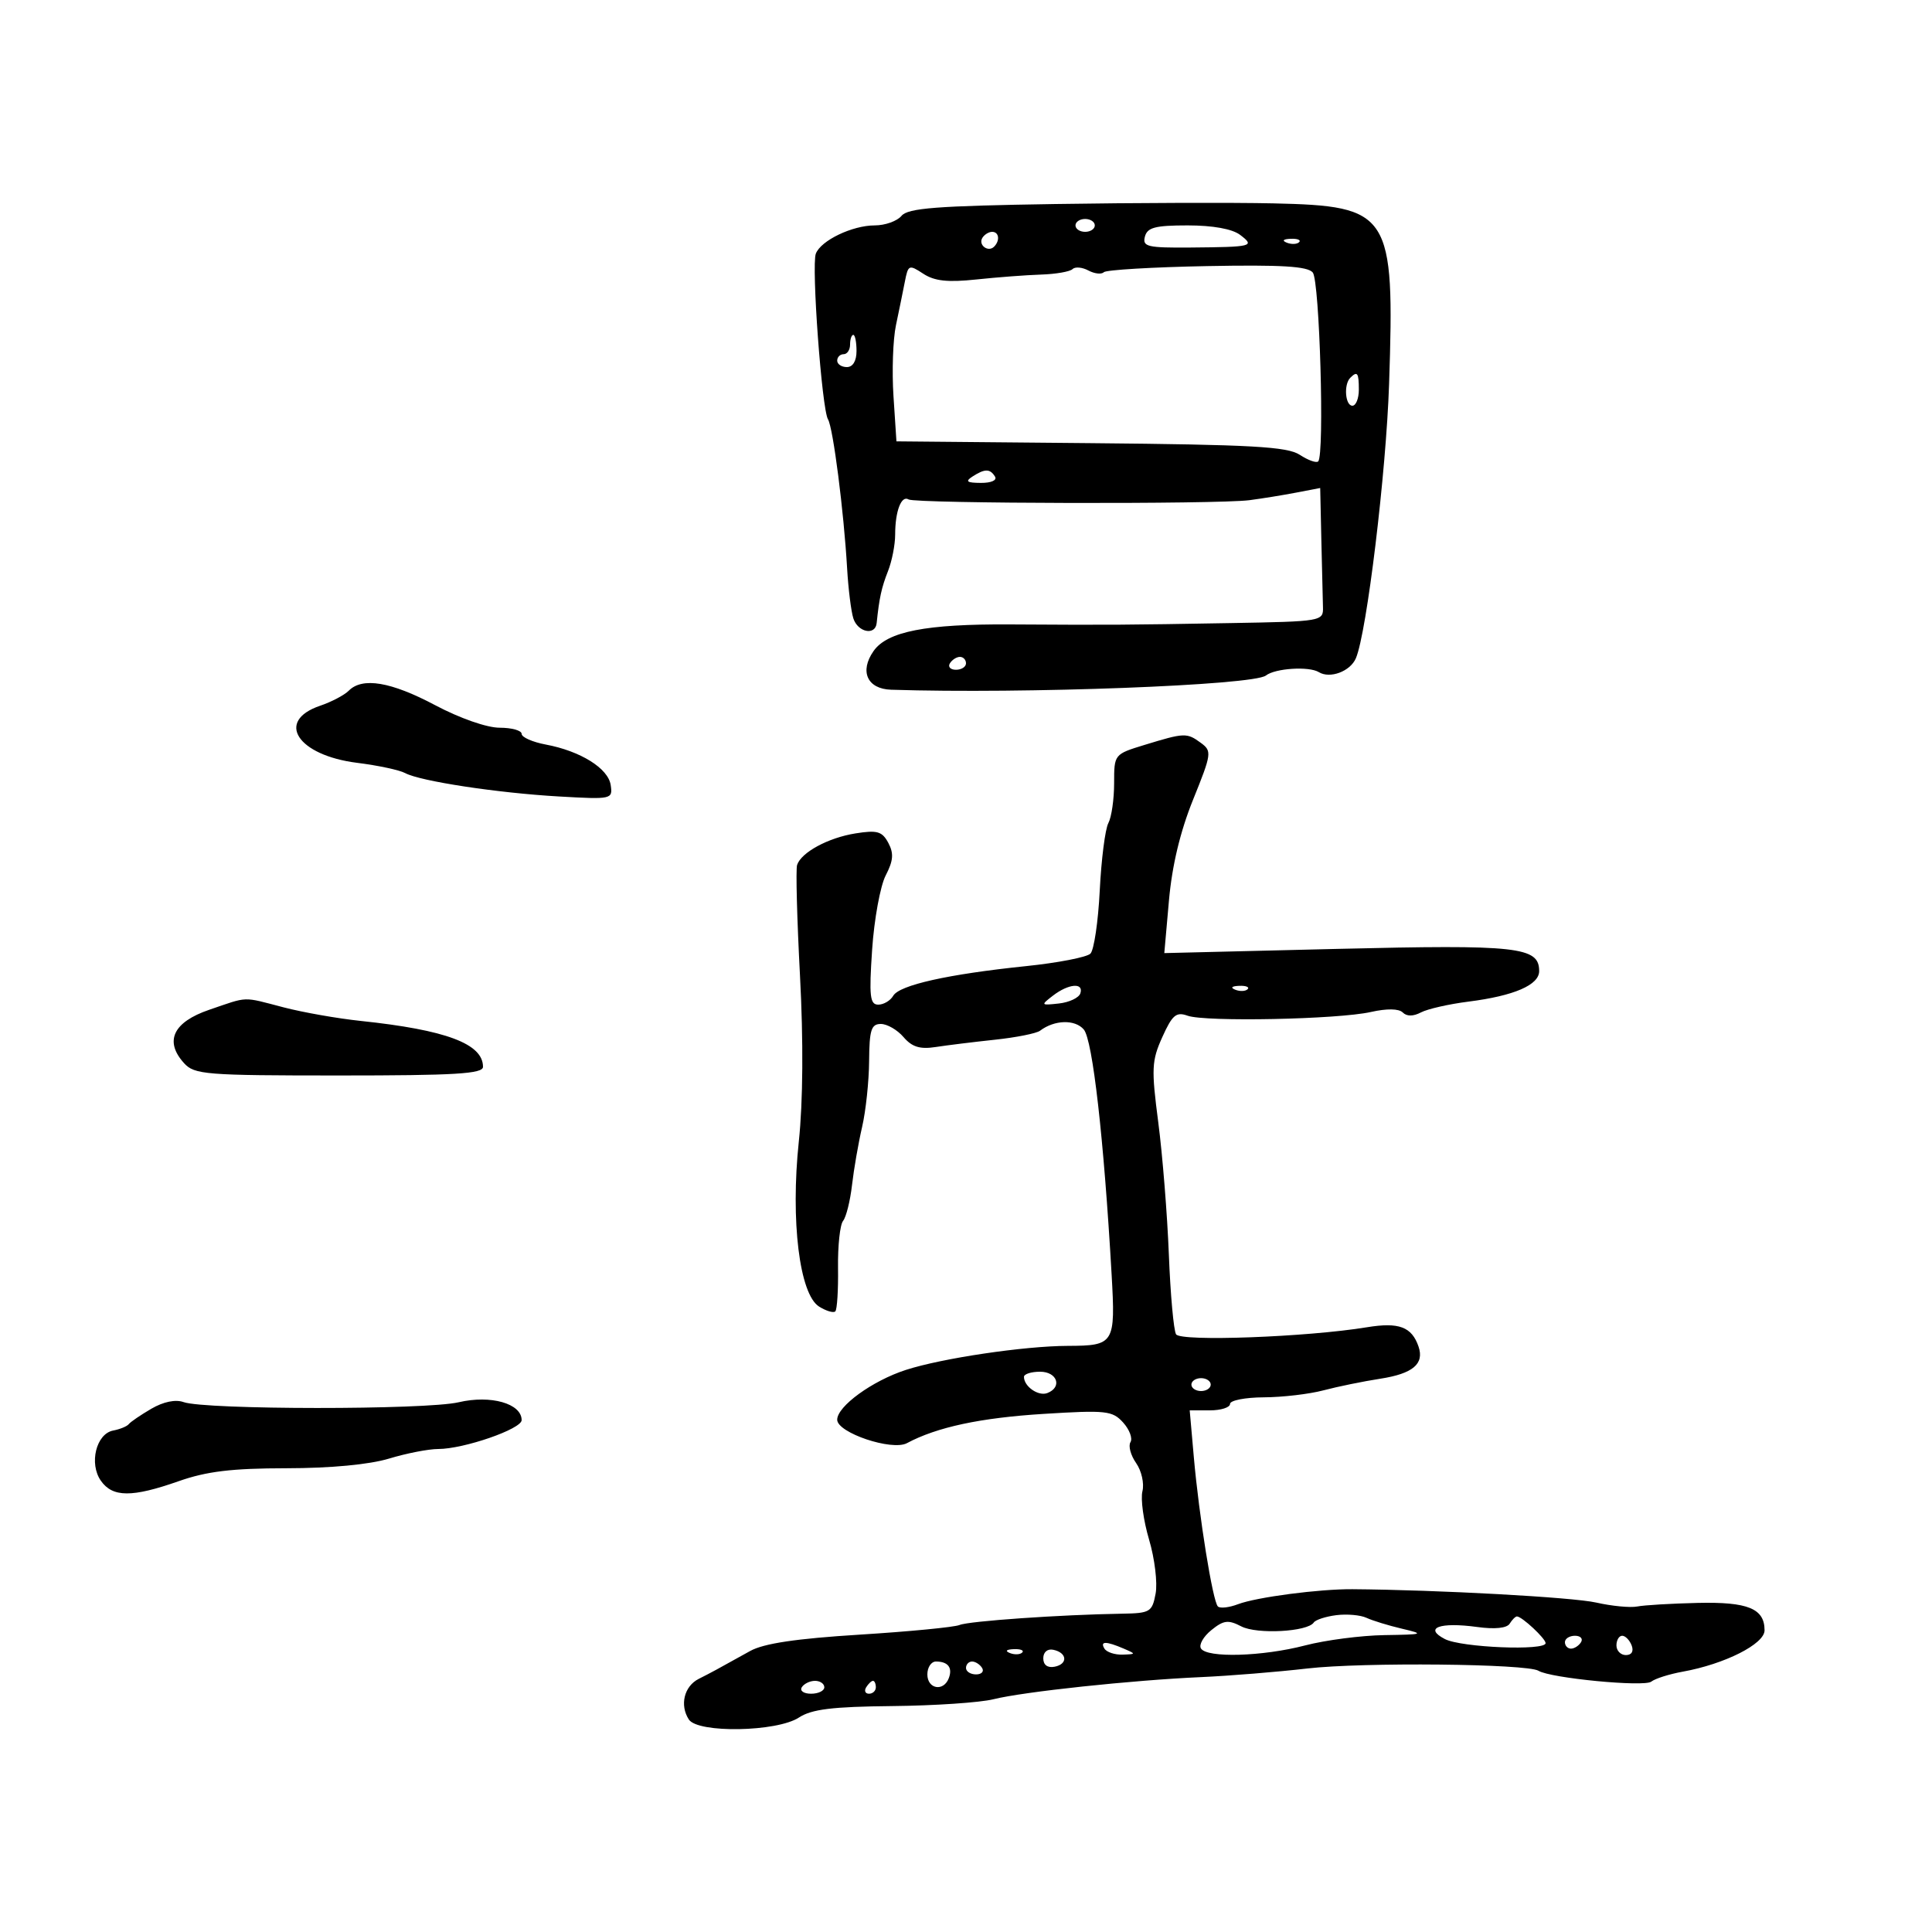 <svg xmlns="http://www.w3.org/2000/svg" width="300" height="300" viewBox="0 0 300 300" version="1.1">
	<path d="M 163.857 31.681 C 145.389 31.971, 140.987 32.310, 139.985 33.519 C 139.308 34.333, 137.438 35, 135.828 35 C 132.345 35, 127.467 37.340, 126.682 39.387 C 125.976 41.225, 127.618 63.572, 128.571 65.115 C 129.360 66.391, 131.032 79.424, 131.540 88.260 C 131.723 91.429, 132.156 94.916, 132.503 96.010 C 133.196 98.192, 135.924 98.749, 136.128 96.750 C 136.522 92.888, 136.885 91.223, 137.888 88.685 C 138.500 87.137, 139 84.586, 139 83.017 C 139 79.371, 139.961 76.858, 141.088 77.554 C 142.148 78.209, 189.044 78.311, 194 77.669 C 195.925 77.419, 199.188 76.892, 201.250 76.496 L 205 75.777 205.179 83.889 C 205.277 88.350, 205.389 93.013, 205.429 94.250 C 205.499 96.472, 205.319 96.503, 191 96.753 C 174.407 97.043, 172.715 97.053, 156.807 96.960 C 143.782 96.884, 137.773 98.058, 135.647 101.093 C 133.435 104.251, 134.671 106.982, 138.367 107.100 C 159.038 107.762, 194.629 106.414, 196.566 104.896 C 198.009 103.765, 203.266 103.428, 204.788 104.369 C 206.514 105.435, 209.677 104.250, 210.542 102.212 C 212.236 98.222, 215.242 73.382, 215.697 59.622 C 216.575 33.047, 215.898 31.991, 197.729 31.579 C 191.553 31.439, 176.311 31.485, 163.857 31.681 M 167 35 C 167 35.550, 167.675 36, 168.500 36 C 169.325 36, 170 35.550, 170 35 C 170 34.450, 169.325 34, 168.500 34 C 167.675 34, 167 34.450, 167 35 M 177.778 36.750 C 177.373 38.307, 178.160 38.493, 184.911 38.436 C 194.504 38.355, 194.914 38.250, 192.559 36.468 C 191.337 35.544, 188.322 35, 184.426 35 C 179.368 35, 178.150 35.321, 177.778 36.750 M 152.543 36.931 C 151.860 38.036, 153.437 39.230, 154.361 38.306 C 155.311 37.355, 155.134 36, 154.059 36 C 153.541 36, 152.859 36.419, 152.543 36.931 M 199.813 37.683 C 200.534 37.972, 201.397 37.936, 201.729 37.604 C 202.061 37.272, 201.471 37.036, 200.417 37.079 C 199.252 37.127, 199.015 37.364, 199.813 37.683 M 140.505 43.741 C 140.210 45.258, 139.588 48.300, 139.123 50.500 C 138.658 52.700, 138.485 57.658, 138.739 61.517 L 139.199 68.533 169.345 68.812 C 194.422 69.044, 199.884 69.349, 201.832 70.625 C 203.120 71.469, 204.405 71.928, 204.689 71.645 C 205.691 70.642, 204.913 43.600, 203.845 42.313 C 203.043 41.346, 198.989 41.101, 187.419 41.319 C 178.970 41.479, 171.760 41.906, 171.397 42.269 C 171.034 42.633, 169.955 42.511, 169 42 C 168.045 41.489, 166.941 41.392, 166.547 41.785 C 166.152 42.178, 163.956 42.561, 161.665 42.635 C 159.374 42.709, 154.842 43.052, 151.594 43.398 C 147.158 43.869, 145.110 43.647, 143.365 42.504 C 141.146 41.050, 141.019 41.105, 140.505 43.741 M 132 53.500 C 132 54.325, 131.550 55, 131 55 C 130.450 55, 130 55.450, 130 56 C 130 56.550, 130.675 57, 131.500 57 C 132.433 57, 133 56.056, 133 54.500 C 133 53.125, 132.775 52, 132.500 52 C 132.225 52, 132 52.675, 132 53.500 M 209.667 58.667 C 208.629 59.704, 208.883 63, 210 63 C 210.550 63, 211 61.875, 211 60.500 C 211 57.882, 210.769 57.564, 209.667 58.667 M 151 74 C 149.835 74.753, 150.128 74.973, 152.309 74.985 C 153.930 74.994, 154.857 74.577, 154.500 74 C 153.733 72.758, 152.921 72.758, 151 74 M 147.500 103 C 147.160 103.550, 147.584 104, 148.441 104 C 149.298 104, 150 103.550, 150 103 C 150 102.450, 149.577 102, 149.059 102 C 148.541 102, 147.840 102.450, 147.500 103 M 54.156 107.250 C 53.472 107.938, 51.469 108.990, 49.706 109.589 C 42.717 111.962, 46.183 117.293, 55.470 118.453 C 58.689 118.855, 62.037 119.571, 62.911 120.043 C 65.245 121.306, 77.287 123.136, 86.829 123.678 C 95.010 124.143, 95.153 124.111, 94.829 121.906 C 94.449 119.311, 90.145 116.625, 84.745 115.612 C 82.685 115.226, 81 114.480, 81 113.955 C 81 113.430, 79.462 113, 77.583 113 C 75.601 113, 71.395 111.530, 67.569 109.500 C 60.704 105.858, 56.280 105.116, 54.156 107.250 M 177.750 115.662 C 173.001 117.116, 173 117.117, 173 121.624 C 173 124.103, 172.597 126.889, 172.103 127.816 C 171.610 128.742, 171.009 133.453, 170.768 138.285 C 170.527 143.117, 169.875 147.525, 169.320 148.080 C 168.765 148.635, 164.267 149.508, 159.324 150.019 C 147.225 151.271, 139.668 152.958, 138.700 154.623 C 138.260 155.381, 137.214 156, 136.374 156 C 135.080 156, 134.935 154.701, 135.424 147.450 C 135.741 142.748, 136.689 137.569, 137.530 135.941 C 138.719 133.642, 138.810 132.513, 137.935 130.878 C 136.977 129.089, 136.216 128.870, 132.834 129.411 C 128.605 130.087, 124.425 132.347, 123.772 134.310 C 123.555 134.964, 123.758 142.700, 124.223 151.500 C 124.760 161.646, 124.693 171.064, 124.040 177.243 C 122.738 189.560, 124.142 200.983, 127.192 202.888 C 128.293 203.576, 129.425 203.909, 129.706 203.628 C 129.987 203.347, 130.177 200.313, 130.129 196.886 C 130.081 193.459, 130.434 190.170, 130.913 189.578 C 131.393 188.985, 132.018 186.475, 132.303 184 C 132.588 181.525, 133.292 177.475, 133.867 175 C 134.442 172.525, 134.932 167.912, 134.956 164.750 C 134.993 159.923, 135.285 159, 136.778 159 C 137.756 159, 139.342 159.918, 140.303 161.041 C 141.614 162.572, 142.854 162.957, 145.275 162.583 C 147.049 162.308, 151.200 161.797, 154.500 161.446 C 157.800 161.095, 160.950 160.466, 161.500 160.048 C 163.733 158.353, 166.926 158.264, 168.288 159.858 C 169.665 161.472, 171.407 176.801, 172.610 197.896 C 173.224 208.654, 173.036 208.961, 165.822 208.985 C 159.037 209.007, 146.259 210.905, 140.652 212.723 C 135.458 214.407, 130 218.367, 130 220.453 C 130 222.481, 138.501 225.338, 140.829 224.092 C 145.478 221.604, 152.225 220.159, 162.047 219.549 C 171.770 218.945, 172.734 219.049, 174.395 220.884 C 175.385 221.978, 175.901 223.352, 175.540 223.935 C 175.179 224.519, 175.573 225.980, 176.415 227.182 C 177.257 228.384, 177.699 230.353, 177.396 231.557 C 177.094 232.761, 177.560 236.145, 178.430 239.078 C 179.301 242.010, 179.757 245.780, 179.443 247.455 C 178.905 250.320, 178.594 250.504, 174.186 250.574 C 164.735 250.724, 150.459 251.717, 149 252.327 C 148.175 252.671, 141.196 253.346, 133.490 253.827 C 123.633 254.441, 118.594 255.193, 116.490 256.363 C 111.086 259.368, 110.520 259.675, 108.500 260.694 C 106.232 261.839, 105.517 264.772, 106.961 267 C 108.361 269.158, 120.635 268.940, 124.058 266.697 C 126.034 265.403, 129.237 265.010, 138.547 264.918 C 145.121 264.853, 152.196 264.375, 154.269 263.856 C 158.912 262.694, 175.752 260.899, 186.500 260.421 C 190.900 260.225, 198.325 259.623, 203 259.082 C 211.594 258.089, 237.124 258.341, 238.898 259.437 C 240.753 260.584, 255.310 261.988, 256.404 261.125 C 257.007 260.650, 259.206 259.953, 261.291 259.577 C 267.819 258.401, 274 255.279, 274 253.158 C 274 249.774, 271.421 248.718, 263.600 248.899 C 259.547 248.993, 255.332 249.243, 254.233 249.455 C 253.134 249.667, 250.269 249.393, 247.867 248.847 C 244.220 248.017, 223.289 246.870, 210 246.771 C 204.835 246.733, 195.107 248.009, 192.232 249.102 C 190.852 249.627, 189.448 249.782, 189.111 249.447 C 188.312 248.650, 186.185 235.445, 185.375 226.250 L 184.737 219 187.868 219 C 189.591 219, 191 218.550, 191 218 C 191 217.450, 193.363 216.989, 196.250 216.976 C 199.137 216.963, 203.300 216.476, 205.500 215.893 C 207.700 215.310, 211.677 214.496, 214.337 214.085 C 219.386 213.303, 221.193 211.781, 220.268 209.091 C 219.214 206.028, 217.221 205.281, 212.271 206.094 C 202.959 207.624, 183.335 208.350, 182.619 207.192 C 182.246 206.589, 181.742 201.011, 181.499 194.797 C 181.256 188.584, 180.517 179.357, 179.857 174.294 C 178.768 165.944, 178.826 164.711, 180.488 161.028 C 182.035 157.597, 182.643 157.083, 184.409 157.719 C 187.157 158.708, 207.747 158.292, 212.853 157.144 C 215.350 156.583, 217.210 156.610, 217.816 157.216 C 218.442 157.842, 219.444 157.839, 220.643 157.208 C 221.664 156.670, 224.975 155.917, 228 155.534 C 235.095 154.635, 239 152.951, 239 150.791 C 239 147.022, 235.723 146.661, 207.672 147.343 L 180.792 147.997 181.515 139.826 C 181.995 134.412, 183.259 129.129, 185.262 124.168 C 188.157 116.998, 188.207 116.625, 186.451 115.341 C 184.286 113.758, 183.929 113.771, 177.750 115.662 M 163.500 154.604 C 161.573 156.087, 161.607 156.132, 164.423 155.822 C 166.030 155.645, 167.530 154.938, 167.756 154.250 C 168.319 152.535, 165.928 152.734, 163.500 154.604 M 191.813 153.683 C 192.534 153.972, 193.397 153.936, 193.729 153.604 C 194.061 153.272, 193.471 153.036, 192.417 153.079 C 191.252 153.127, 191.015 153.364, 191.813 153.683 M 32.500 156.794 C 26.888 158.709, 25.486 161.669, 28.575 165.082 C 30.186 166.864, 31.900 167, 52.655 167 C 70.706 167, 75 166.742, 75 165.655 C 75 162.076, 69.258 159.922, 56 158.528 C 52.425 158.152, 47.043 157.204, 44.040 156.422 C 37.546 154.731, 38.650 154.695, 32.500 156.794 M 159 213.800 C 159 215.293, 161.237 216.846, 162.622 216.315 C 164.990 215.406, 164.176 213, 161.500 213 C 160.125 213, 159 213.360, 159 213.800 M 185 215 C 185 215.550, 185.675 216, 186.500 216 C 187.325 216, 188 215.550, 188 215 C 188 214.450, 187.325 214, 186.500 214 C 185.675 214, 185 214.450, 185 215 M 23.500 218.749 C 21.850 219.712, 20.275 220.785, 20 221.134 C 19.725 221.483, 18.632 221.933, 17.572 222.134 C 14.933 222.635, 13.798 227.267, 15.662 229.928 C 17.482 232.527, 20.500 232.545, 27.740 230 C 32.098 228.468, 36.015 227.997, 44.465 227.989 C 51.344 227.982, 57.349 227.417, 60.409 226.489 C 63.109 225.670, 66.545 225, 68.044 225 C 72.020 225, 81 221.893, 81 220.517 C 81 217.938, 76.202 216.576, 71.225 217.741 C 66.104 218.941, 31.851 218.921, 28.500 217.716 C 27.255 217.269, 25.368 217.659, 23.500 218.749 M 207.503 250.802 C 205.855 251.010, 204.280 251.522, 204.003 251.940 C 203.045 253.387, 195.186 253.809, 192.749 252.545 C 190.714 251.489, 190.006 251.577, 188.098 253.122 C 186.860 254.124, 186.133 255.407, 186.483 255.972 C 187.413 257.478, 196.035 257.226, 202.661 255.500 C 205.829 254.675, 211.363 253.955, 214.960 253.900 C 221.078 253.806, 221.254 253.741, 217.690 252.903 C 215.595 252.410, 213.120 251.650, 212.190 251.215 C 211.261 250.780, 209.151 250.594, 207.503 250.802 M 234.427 252.118 C 233.992 252.822, 232.129 253.015, 229.392 252.640 C 223.561 251.841, 221.026 252.782, 224.356 254.510 C 226.906 255.833, 240 256.367, 240 255.147 C 240 254.427, 236.321 251, 235.548 251 C 235.311 251, 234.807 251.503, 234.427 252.118 M 243 255 C 243 255.550, 243.423 256, 243.941 256 C 244.459 256, 245.160 255.550, 245.500 255 C 245.840 254.450, 245.416 254, 244.559 254 C 243.702 254, 243 254.450, 243 255 M 251 255.500 C 251 256.325, 251.661 257, 252.469 257 C 253.363 257, 253.712 256.414, 253.362 255.500 C 253.045 254.675, 252.384 254, 251.893 254 C 251.402 254, 251 254.675, 251 255.500 M 171.500 256 C 171.840 256.550, 173.104 256.968, 174.309 256.930 C 176.421 256.862, 176.428 256.829, 174.500 256 C 171.748 254.817, 170.769 254.817, 171.500 256 M 156.813 256.683 C 157.534 256.972, 158.397 256.936, 158.729 256.604 C 159.061 256.272, 158.471 256.036, 157.417 256.079 C 156.252 256.127, 156.015 256.364, 156.813 256.683 M 162 257.500 C 162 258.530, 162.655 259.020, 163.750 258.810 C 165.858 258.404, 165.725 256.629, 163.553 256.177 C 162.647 255.988, 162 256.539, 162 257.500 M 144 260 C 144 262.274, 146.508 262.725, 147.324 260.598 C 147.952 258.962, 147.214 258, 145.333 258 C 144.600 258, 144 258.900, 144 260 M 150 259 C 150 259.550, 150.702 260, 151.559 260 C 152.416 260, 152.840 259.550, 152.500 259 C 152.160 258.450, 151.459 258, 150.941 258 C 150.423 258, 150 258.450, 150 259 M 124.500 262 C 124.160 262.550, 124.809 263, 125.941 263 C 127.073 263, 128 262.550, 128 262 C 128 261.450, 127.352 261, 126.559 261 C 125.766 261, 124.840 261.450, 124.500 262 M 134.500 262 C 134.160 262.550, 134.359 263, 134.941 263 C 135.523 263, 136 262.550, 136 262 C 136 261.450, 135.802 261, 135.559 261 C 135.316 261, 134.840 261.450, 134.500 262" stroke="none" fill="black" fill-rule="evenodd"/>
</svg>